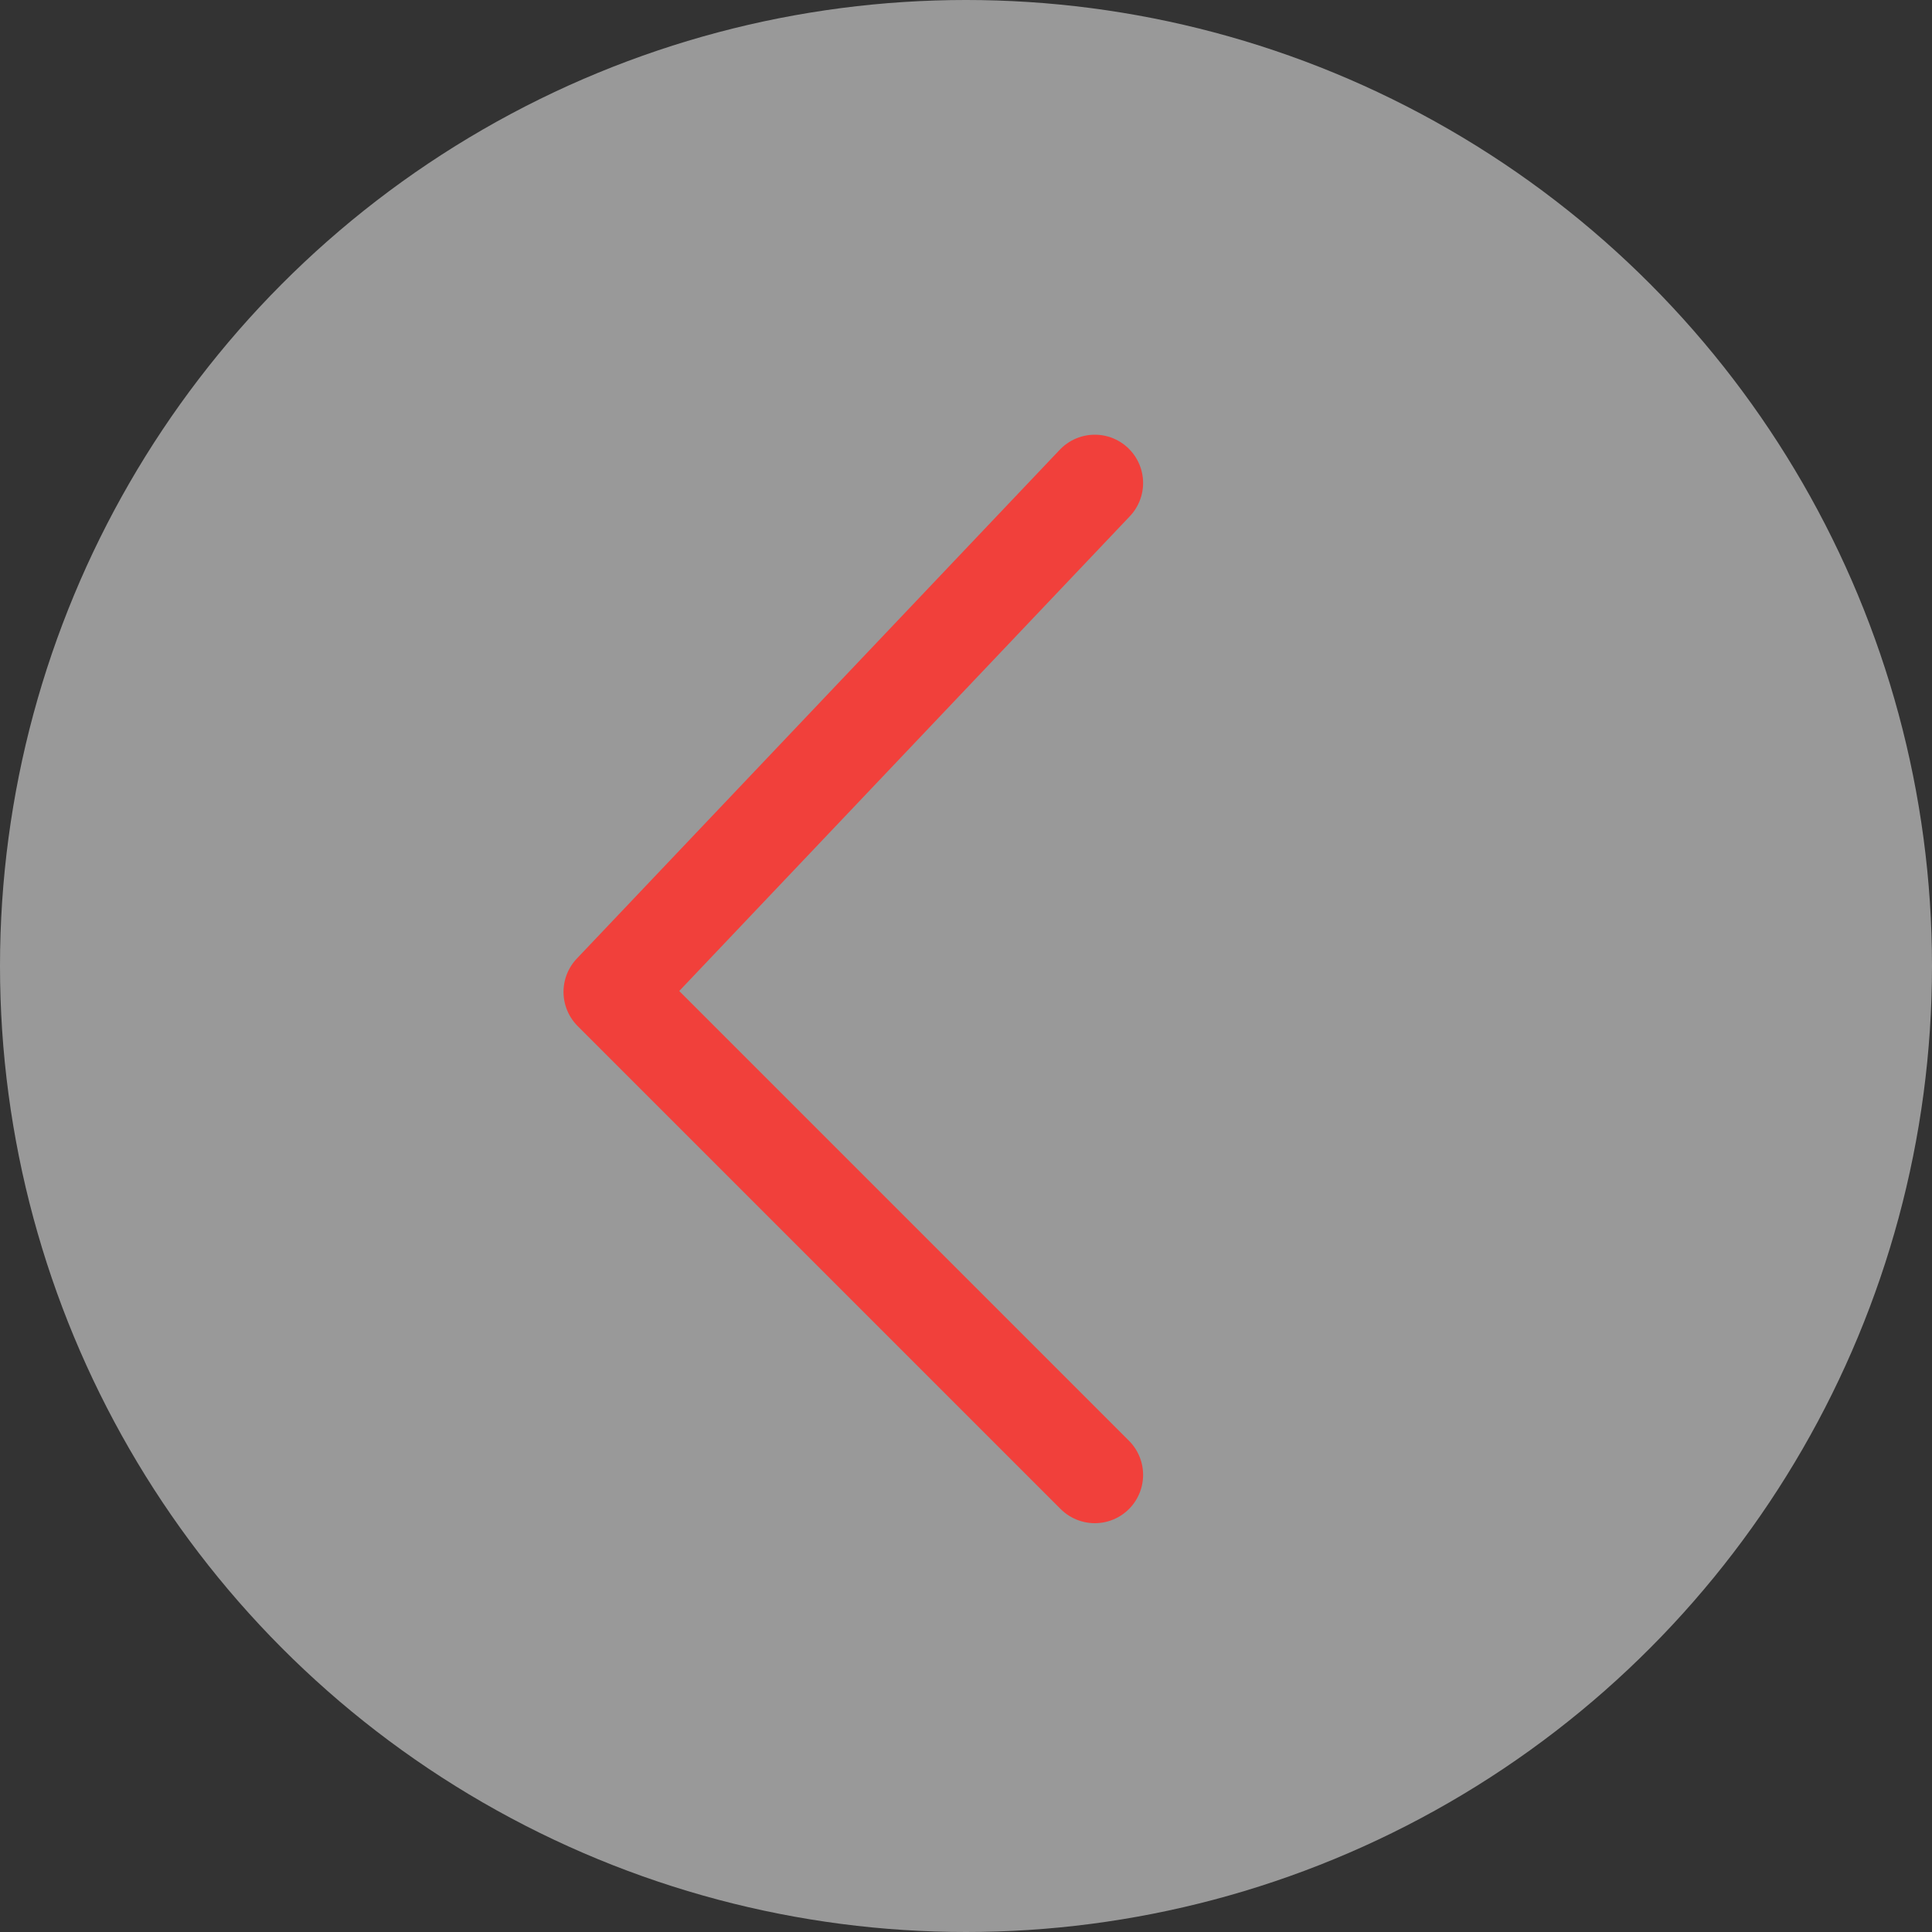 <svg width="60" height="60" viewBox="0 0 60 60" fill="none" xmlns="http://www.w3.org/2000/svg">
<rect x="0" y="0" width="60" height="60" fill="#333333" stroke="none"/>
<circle r="30" transform="matrix(-1 0 0 1 30 30)" fill="white" fill-opacity="0.5"/>
<path d="M34 15L19 30.804L34 45.804" stroke="#F1403B" stroke-width="3" stroke-linecap="round" stroke-linejoin="round"/>
</svg>
